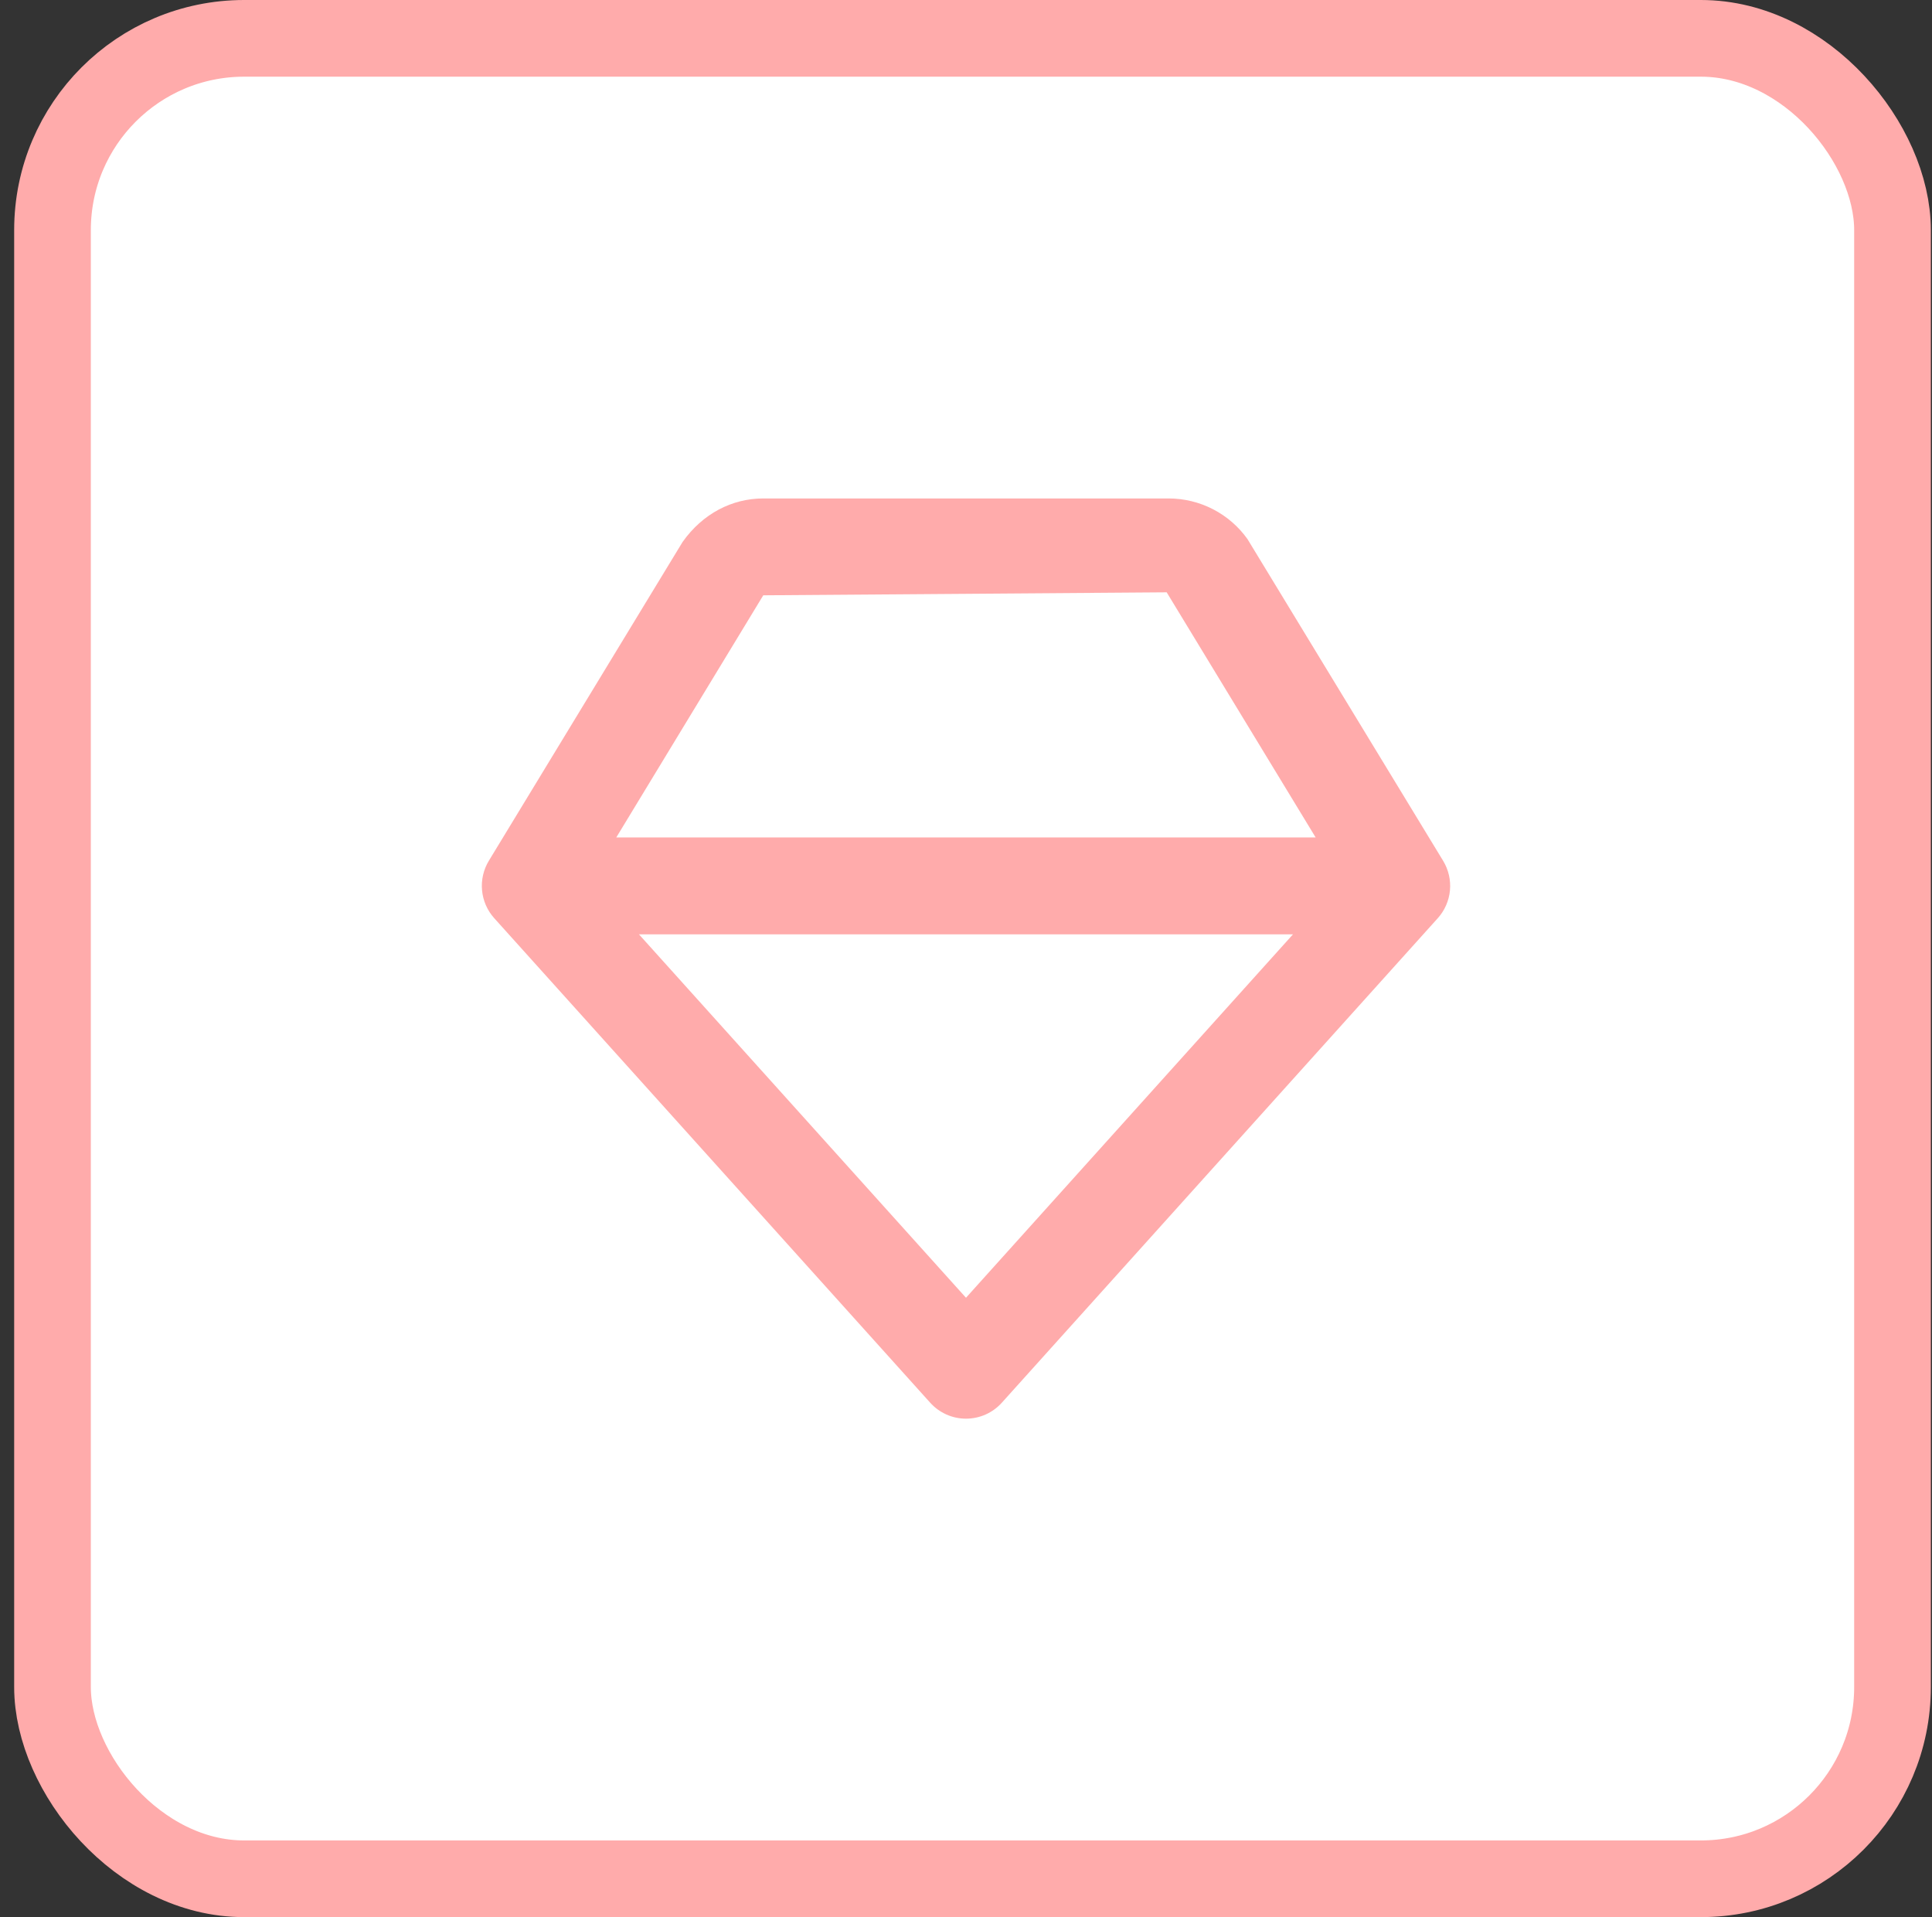 <svg width="126" height="125" viewBox="0 0 126 125" fill="none" xmlns="http://www.w3.org/2000/svg">
<rect x="0" y="0" width="126" height="125" fill="#333333" stroke="none"/>
<g id="Diamante">
<rect x="3.424" y="2.5" width="120" height="120" rx="12.5" fill="white"/>
<rect x="3.424" y="2.5" width="120" height="120" rx="12.5" stroke="#FFABAB" stroke-width="5"/>
<path id="Vector" d="M81.355 35.146C80.771 34.328 80.001 33.662 79.108 33.202C78.215 32.742 77.225 32.501 76.22 32.5H49.778C47.745 32.5 45.825 33.488 44.515 35.339L31.884 56.119C31.531 56.699 31.375 57.377 31.438 58.053C31.501 58.728 31.78 59.366 32.235 59.87L60.653 91.446C60.948 91.777 61.309 92.043 61.713 92.224C62.117 92.406 62.555 92.5 62.998 92.5C63.442 92.5 63.88 92.407 64.284 92.226C64.689 92.045 65.05 91.78 65.345 91.45L93.764 59.873C94.219 59.37 94.499 58.732 94.562 58.056C94.625 57.38 94.468 56.702 94.114 56.122L81.355 35.146ZM62.999 84.616L41.67 60.919H84.326L62.999 84.616ZM40.192 54.603L49.778 38.815L76.088 38.62L85.803 54.603H40.192Z" fill="#FFABAB"/>
</g>
</svg>
